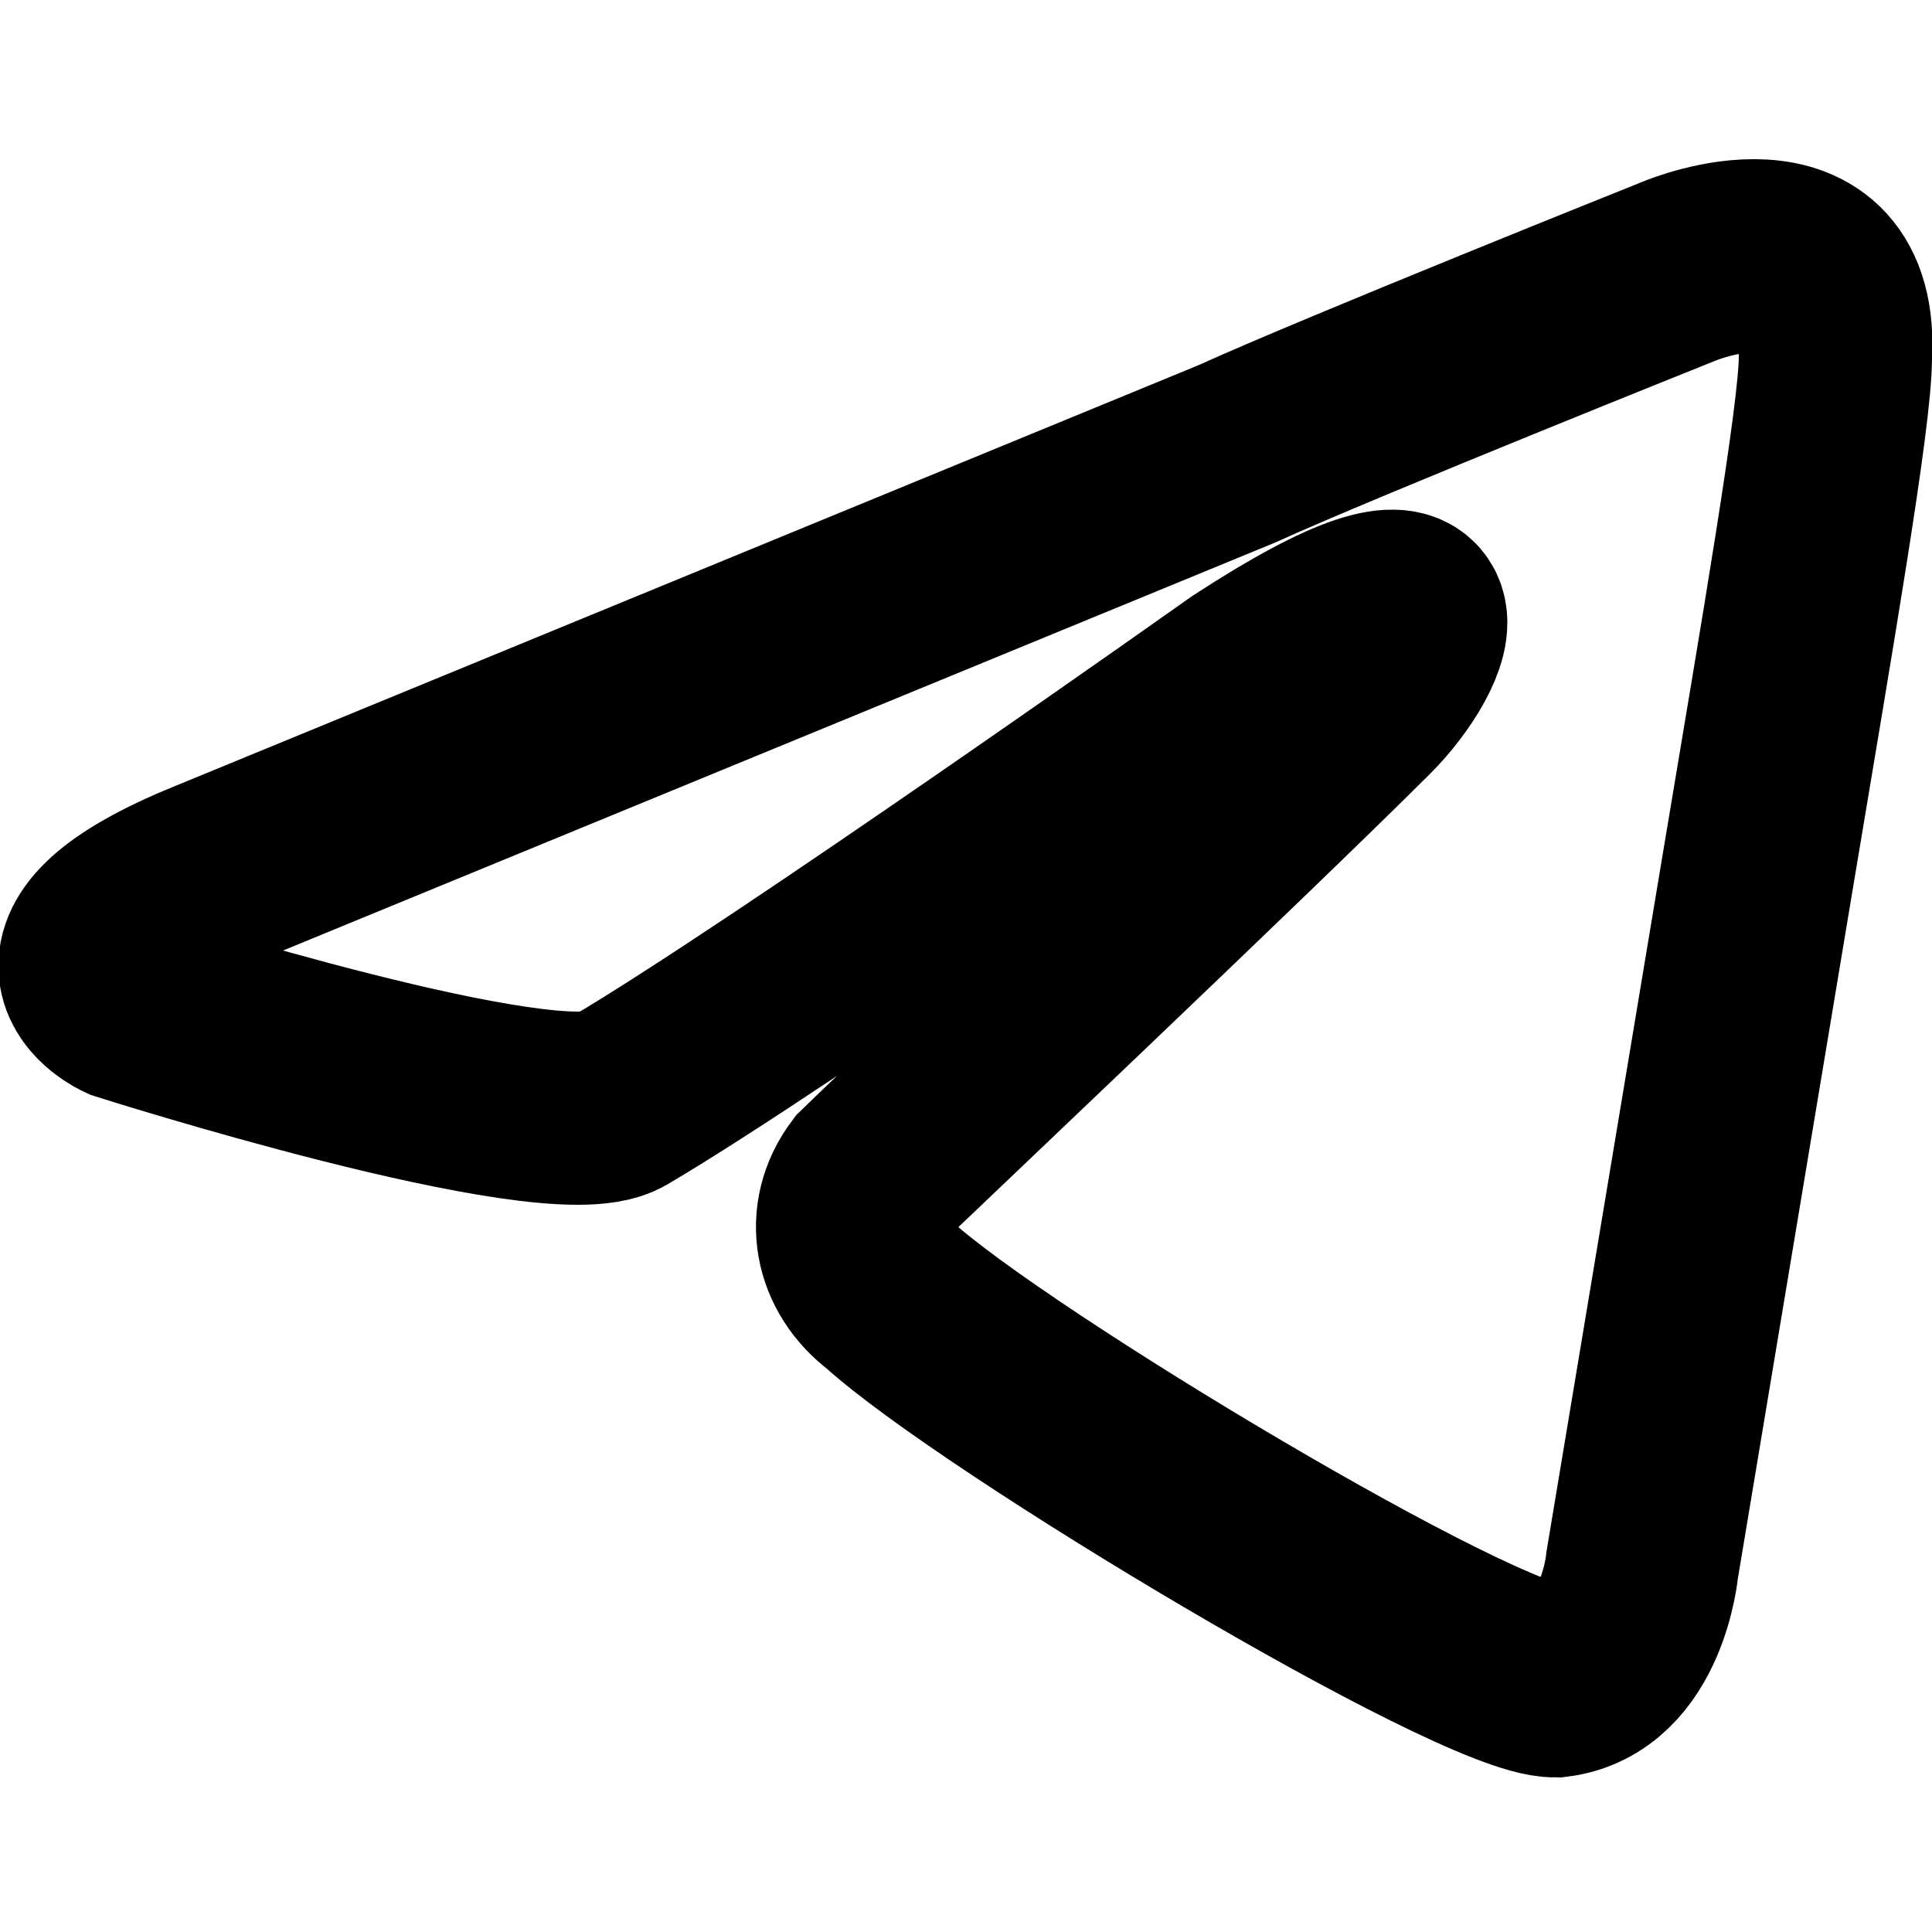 <svg xmlns="http://www.w3.org/2000/svg" viewBox="0 0 20 20"><path fill="none" stroke="currentColor" stroke-width="2" d="M2.1 9.1l10.7-4.4c1.1-.5 4.6-1.9 4.6-1.9s1.7-.7 1.6.9c0 .6-.4 2.9-.8 5.3L17 16.2s-.1 1.1-.9 1.2c-.8 0-5.8-3-6.9-4-.4-.3-.5-.8-.2-1.2.1-.1 3.9-3.7 5.1-4.9.6-.6 1.1-1.8-1.2-.3 0 0-4.8 3.4-6.5 4.4-.7.4-5.1-1-5.1-1s-1.1-.5.8-1.3z"/></svg>